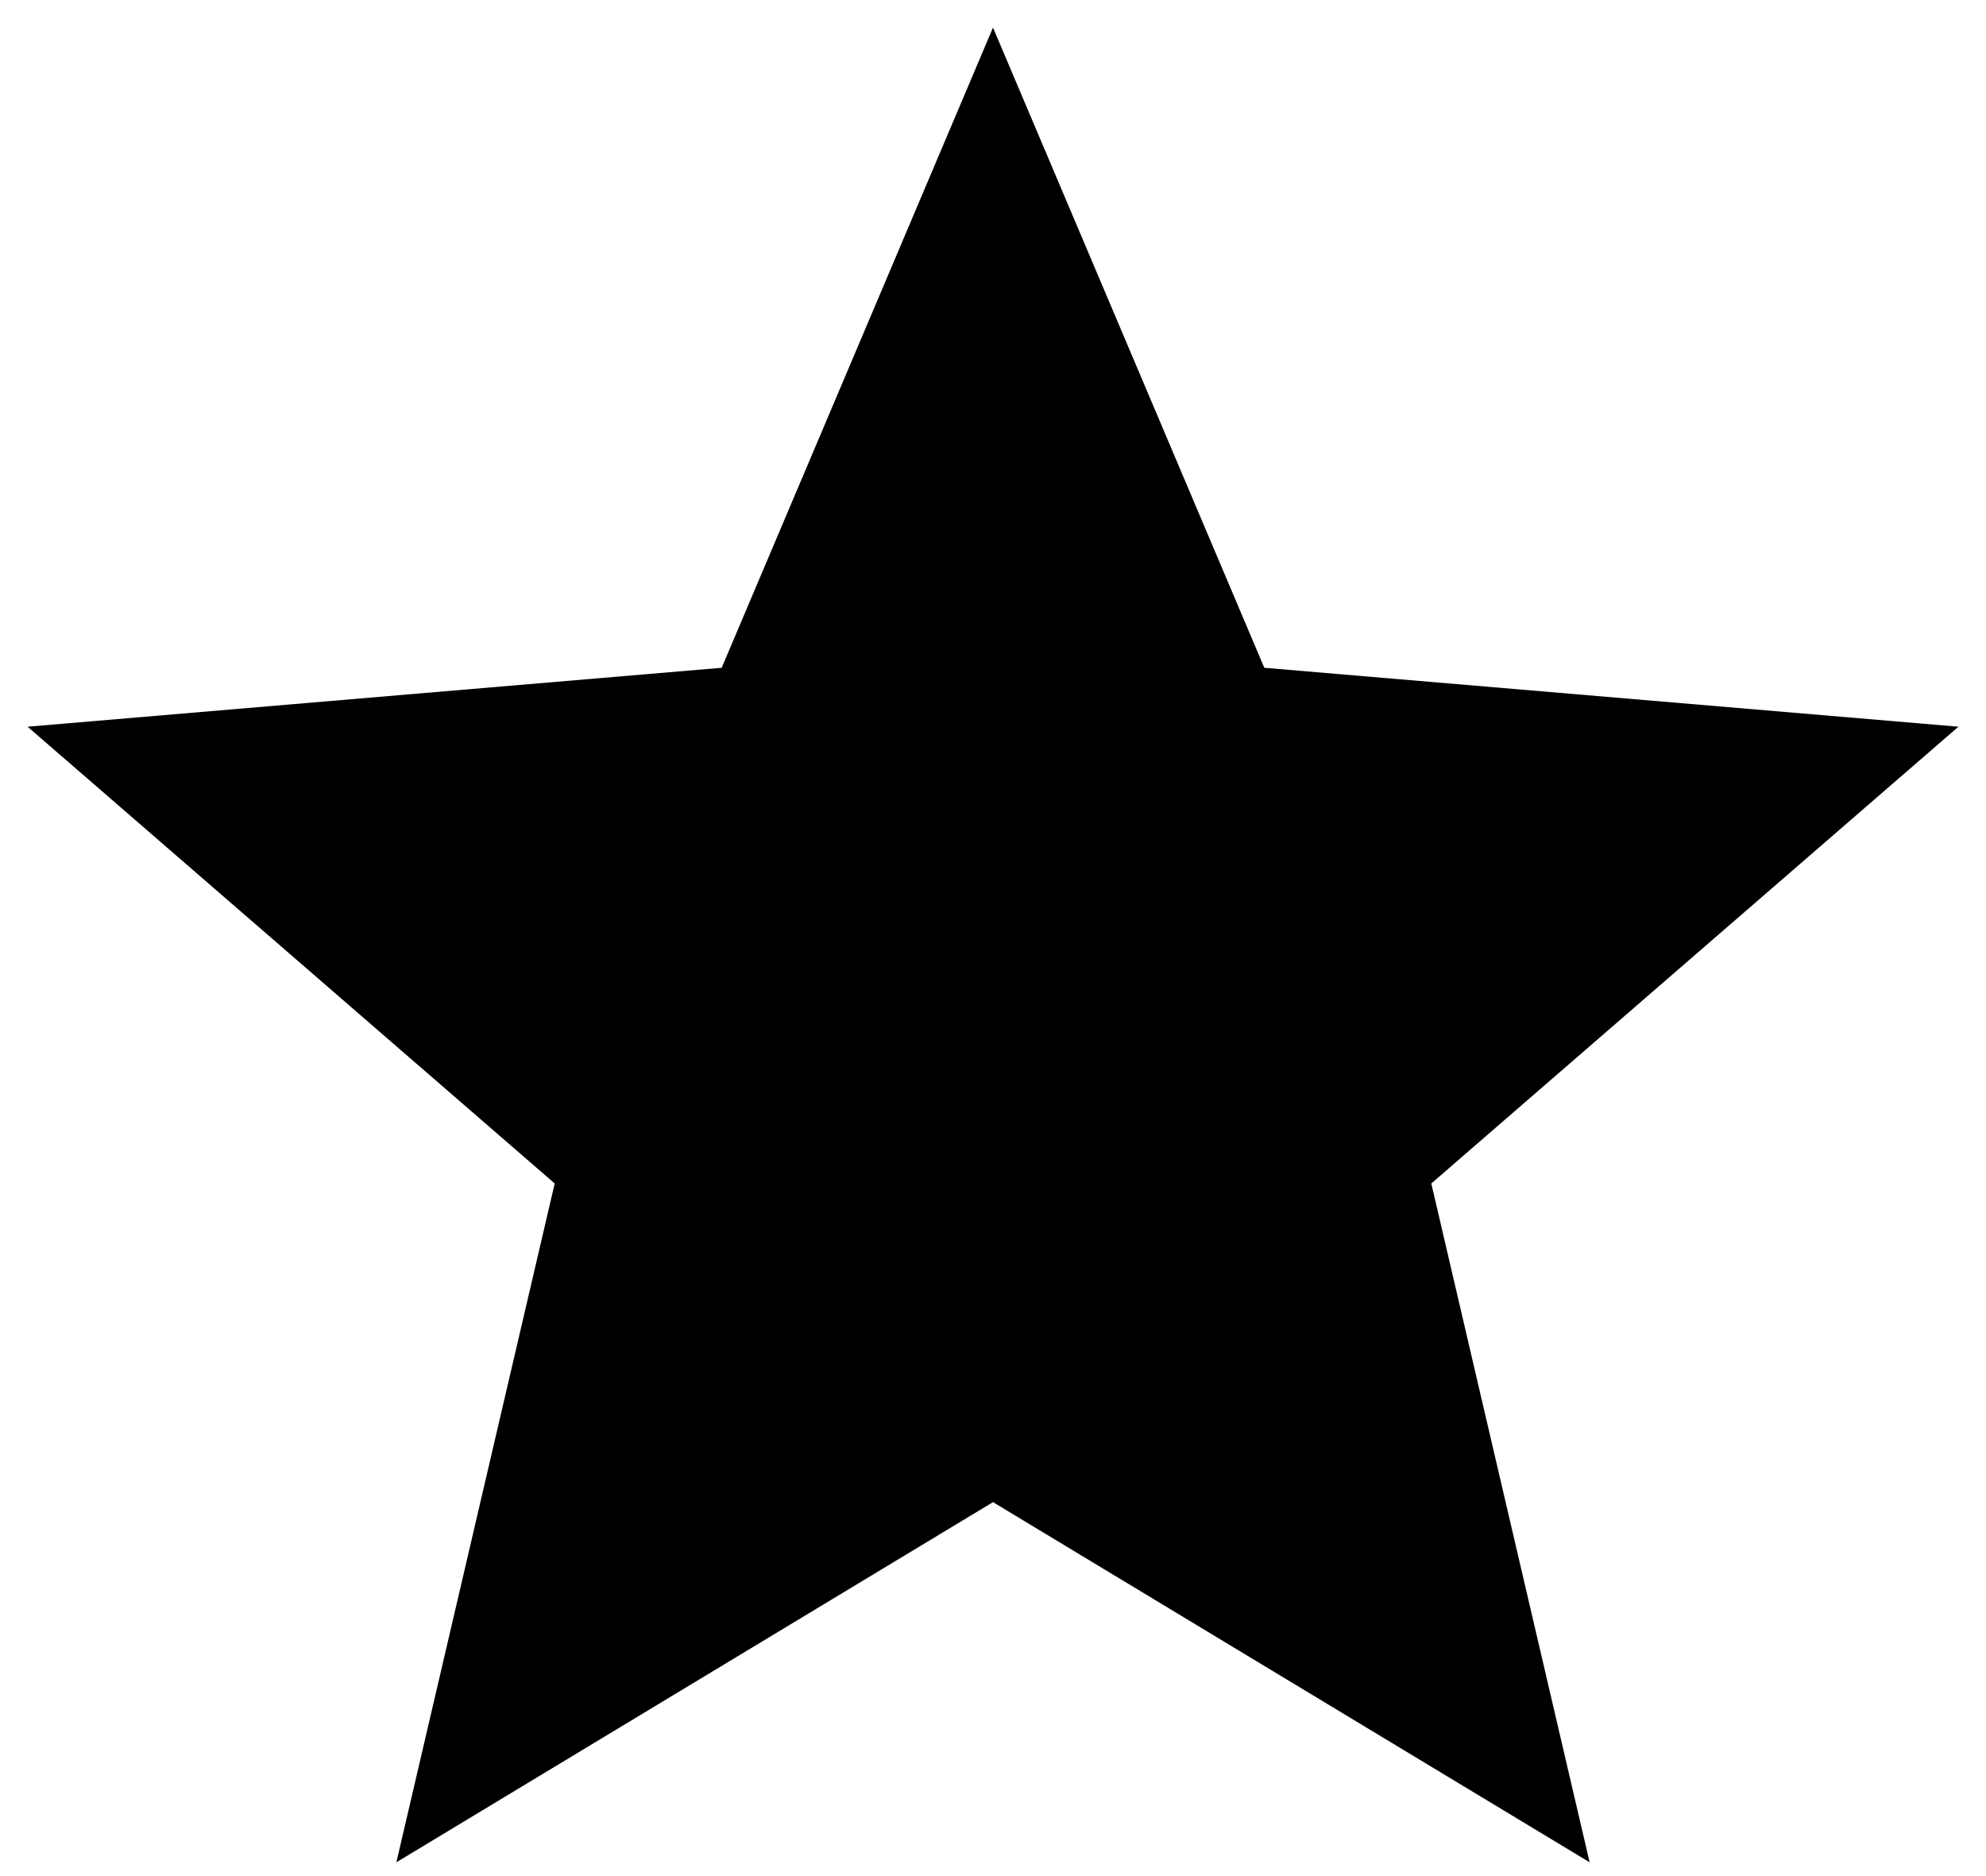 <svg width="36" height="34" viewBox="0 0 36 34" fill="currentColor" xmlns="http://www.w3.org/2000/svg">
<path d="M18 27.223L28.815 33.75L25.945 21.448L35.5 13.17L22.918 12.102L18 0.5L13.082 12.102L0.5 13.17L10.055 21.448L7.185 33.75L18 27.223Z"/>
</svg>
